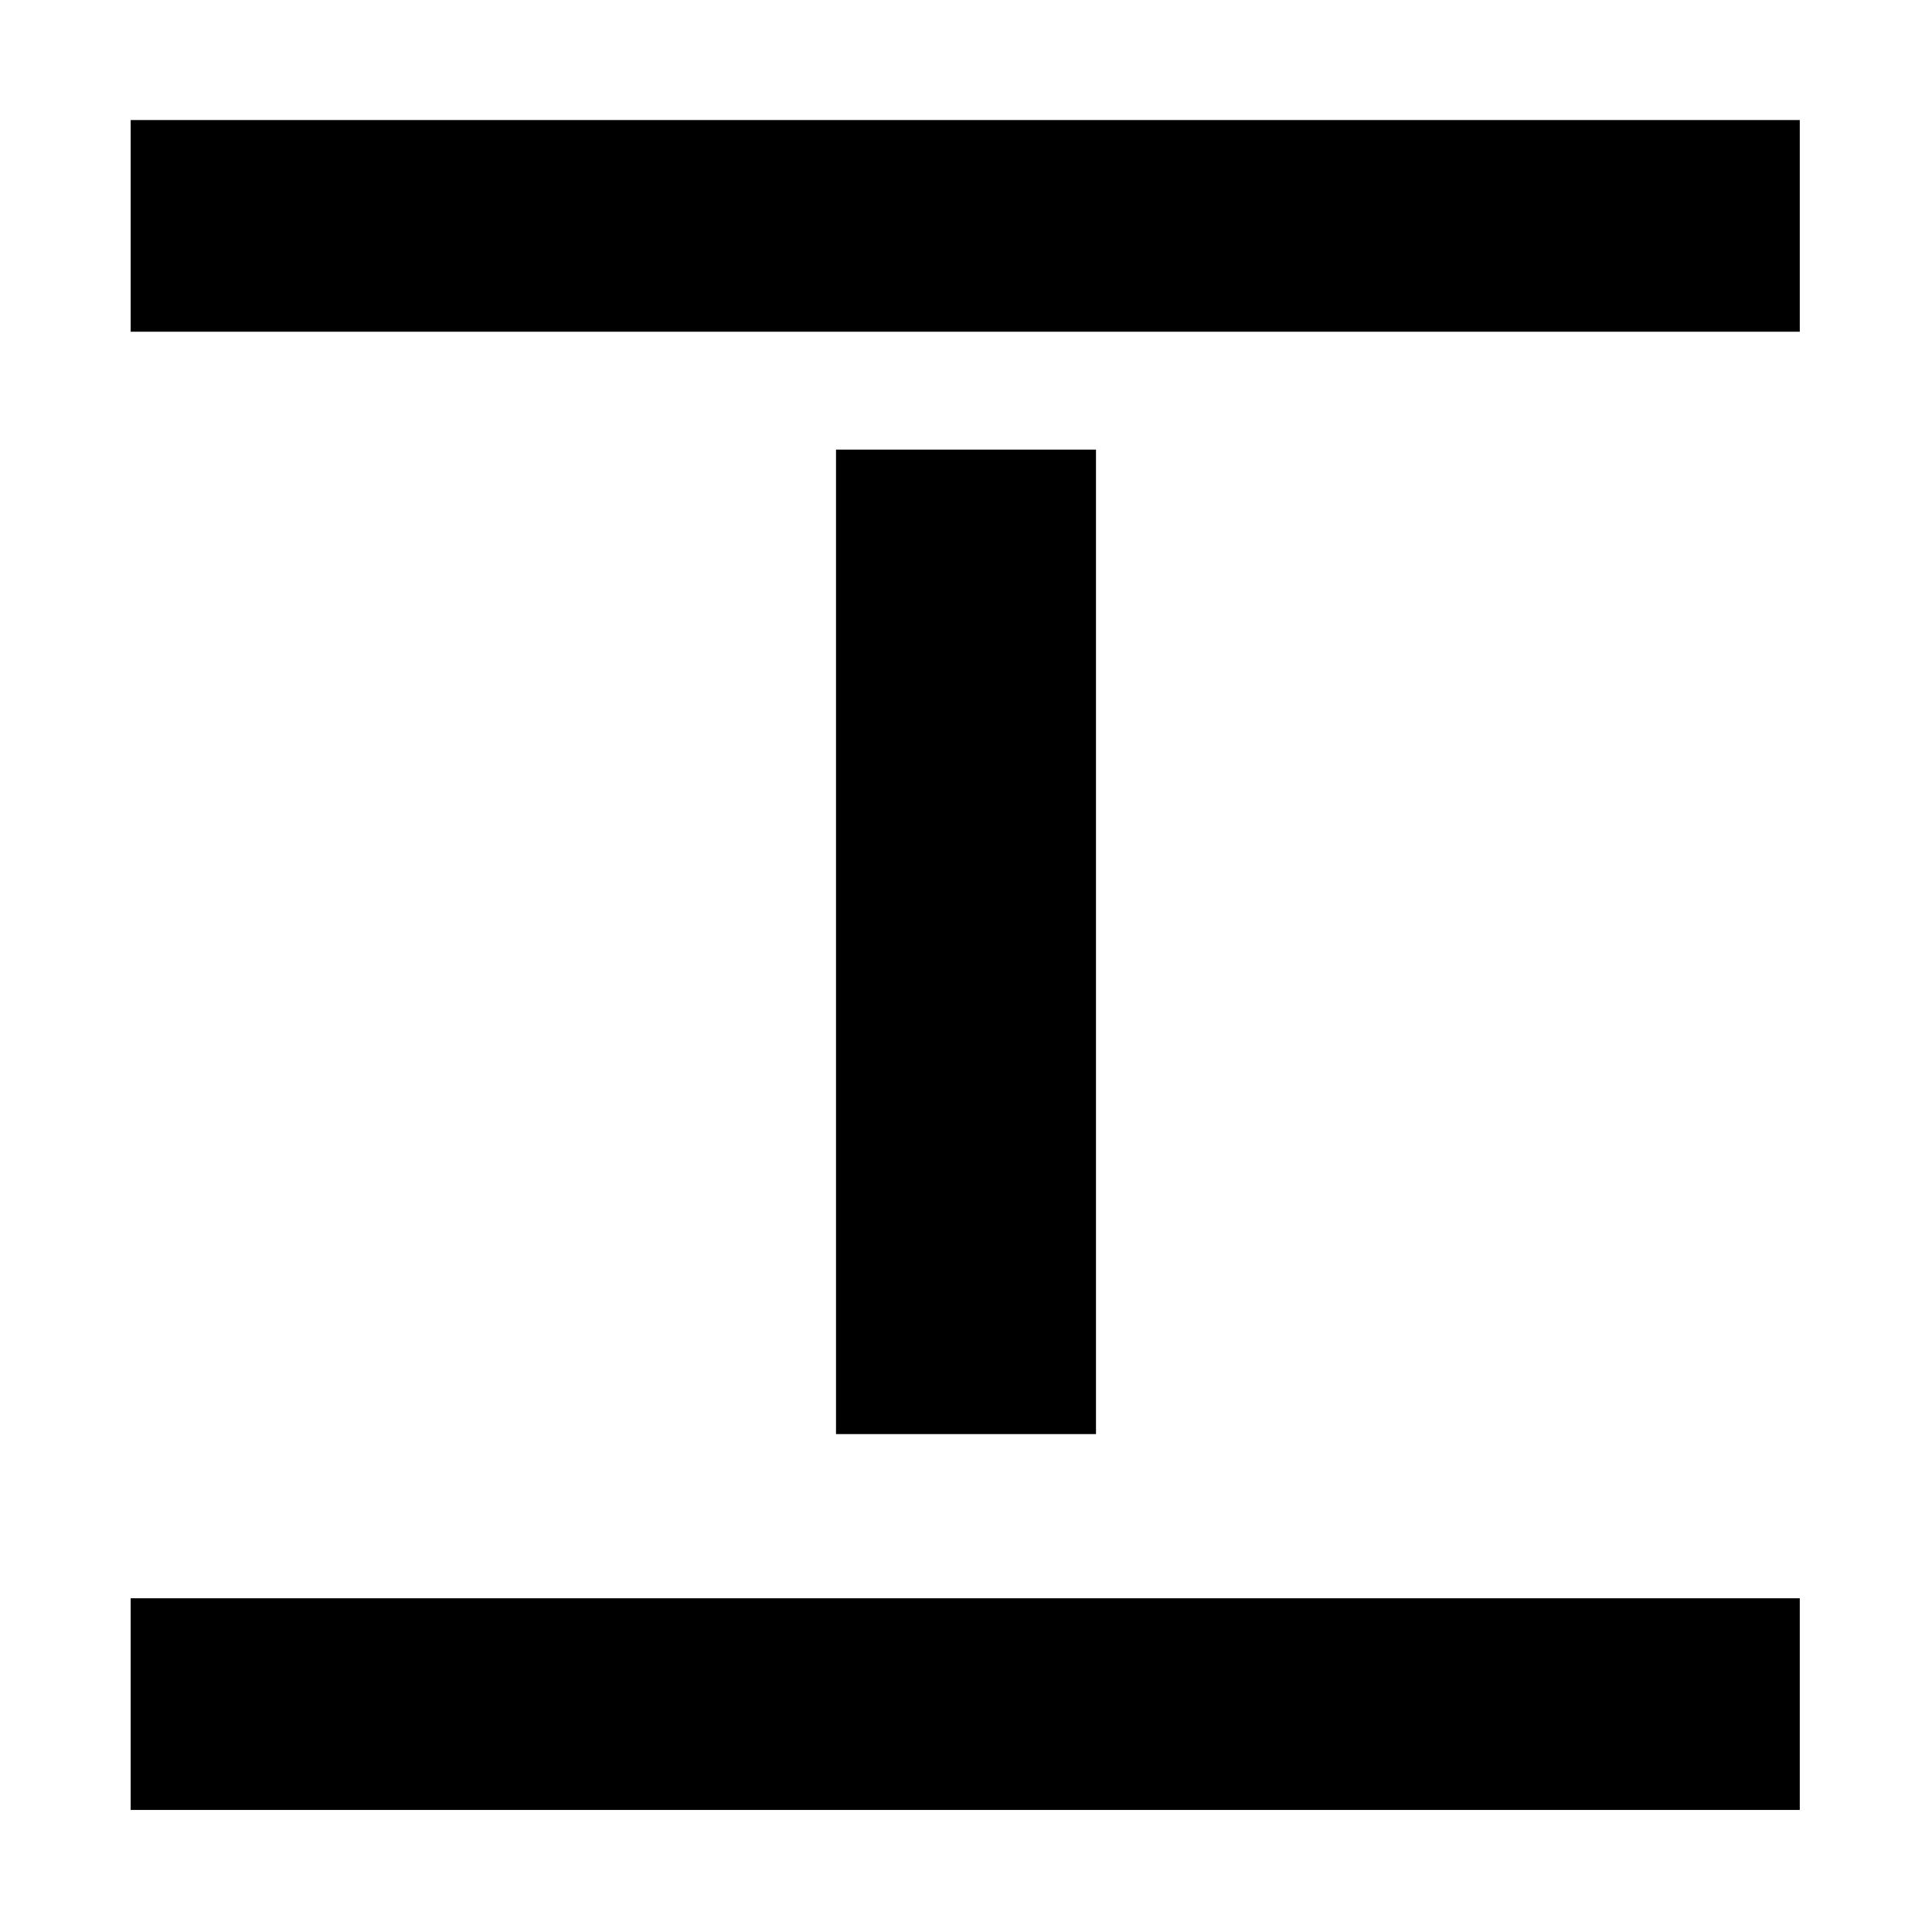 <svg xmlns="http://www.w3.org/2000/svg" height="20" viewBox="0 -960 960 960" width="20"><path d="M64.93-795.17v-105.18H894.3v105.18H64.93Zm0 734.52v-105.18H894.3v105.18H64.93Zm350.48-186.76v-489.18h129.18v489.18H415.41Z"/></svg>